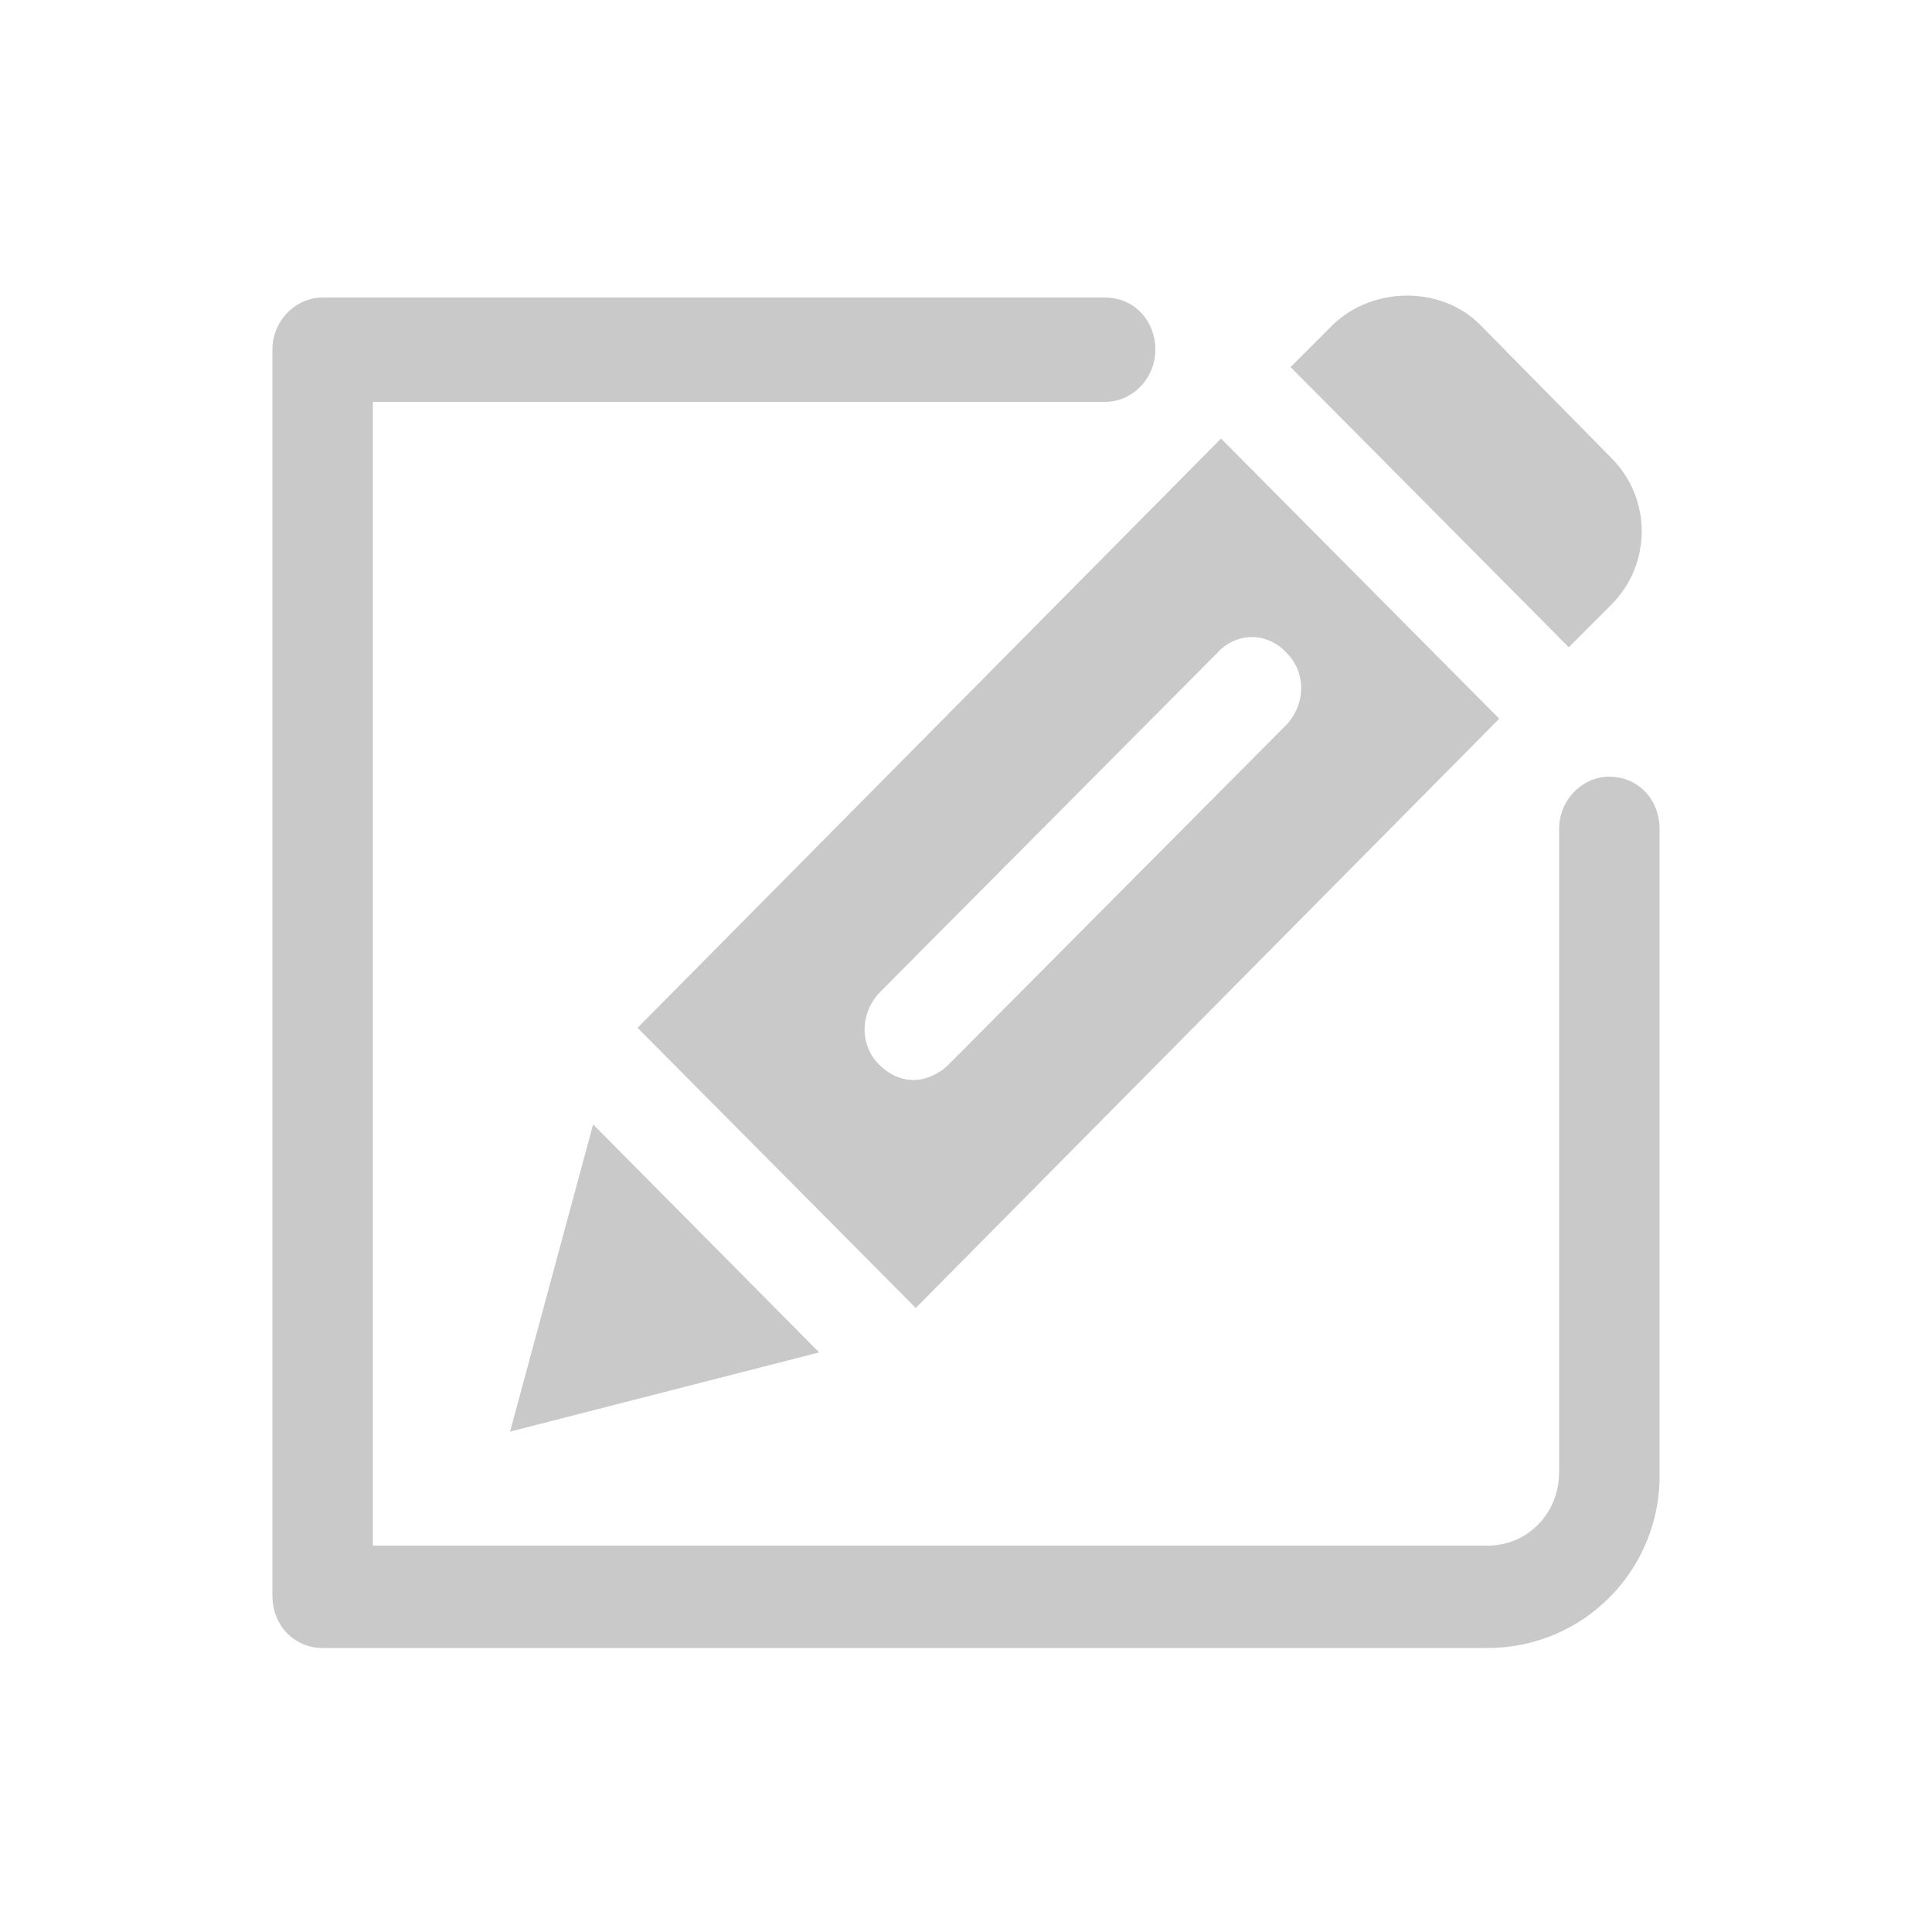 <?xml version="1.0" encoding="utf-8"?>
<!-- Generator: Adobe Illustrator 25.0.0, SVG Export Plug-In . SVG Version: 6.00 Build 0)  -->
<svg version="1.1" id="Layer_1" xmlns="http://www.w3.org/2000/svg" xmlns:xlink="http://www.w3.org/1999/xlink" x="0px" y="0px"
	 viewBox="0 0 100 100" style="enable-background:new 0 0 100 100;" xml:space="preserve">
<style type="text/css">
	.st0{fill:#C9C9C9;}
</style>
<g>
	<g>
		<path class="st0" d="M33,53.2l14.4,14.5l30.2-30.5L63.2,22.7L33,53.2z M66.6,33.8c1,1,1,2.6,0,3.7L49.1,55.1
			c-0.5,0.5-1.2,0.8-1.8,0.8c-0.7,0-1.3-0.3-1.8-0.8c-1-1-1-2.6,0-3.7L63,33.8C64,32.7,65.6,32.7,66.6,33.8z"/>
		<polygon class="st0" points="26.4,74.1 42.4,70 30.7,58.2 		"/>
		<path class="st0" d="M83.4,23.7l-6.8-6.9c-2-2-5.5-2-7.6,0l-2.2,2.2l14.4,14.5l2.2-2.2C85.5,29.2,85.5,25.8,83.4,23.7z"/>
	</g>
	<path class="st0" d="M77,85.3H16.7c-1.5,0-2.6-1.2-2.6-2.7V18.1c0-1.5,1.2-2.7,2.6-2.7h40.5c1.5,0,2.6,1.2,2.6,2.7
		c0,1.5-1.2,2.7-2.6,2.7H19.3V80H77c2.1,0,3.7-1.7,3.7-3.8V42.9c0-1.5,1.2-2.7,2.6-2.7c1.5,0,2.6,1.2,2.6,2.7v33.3
		C86,81.2,82,85.3,77,85.3z"/>
</g>
</svg>
